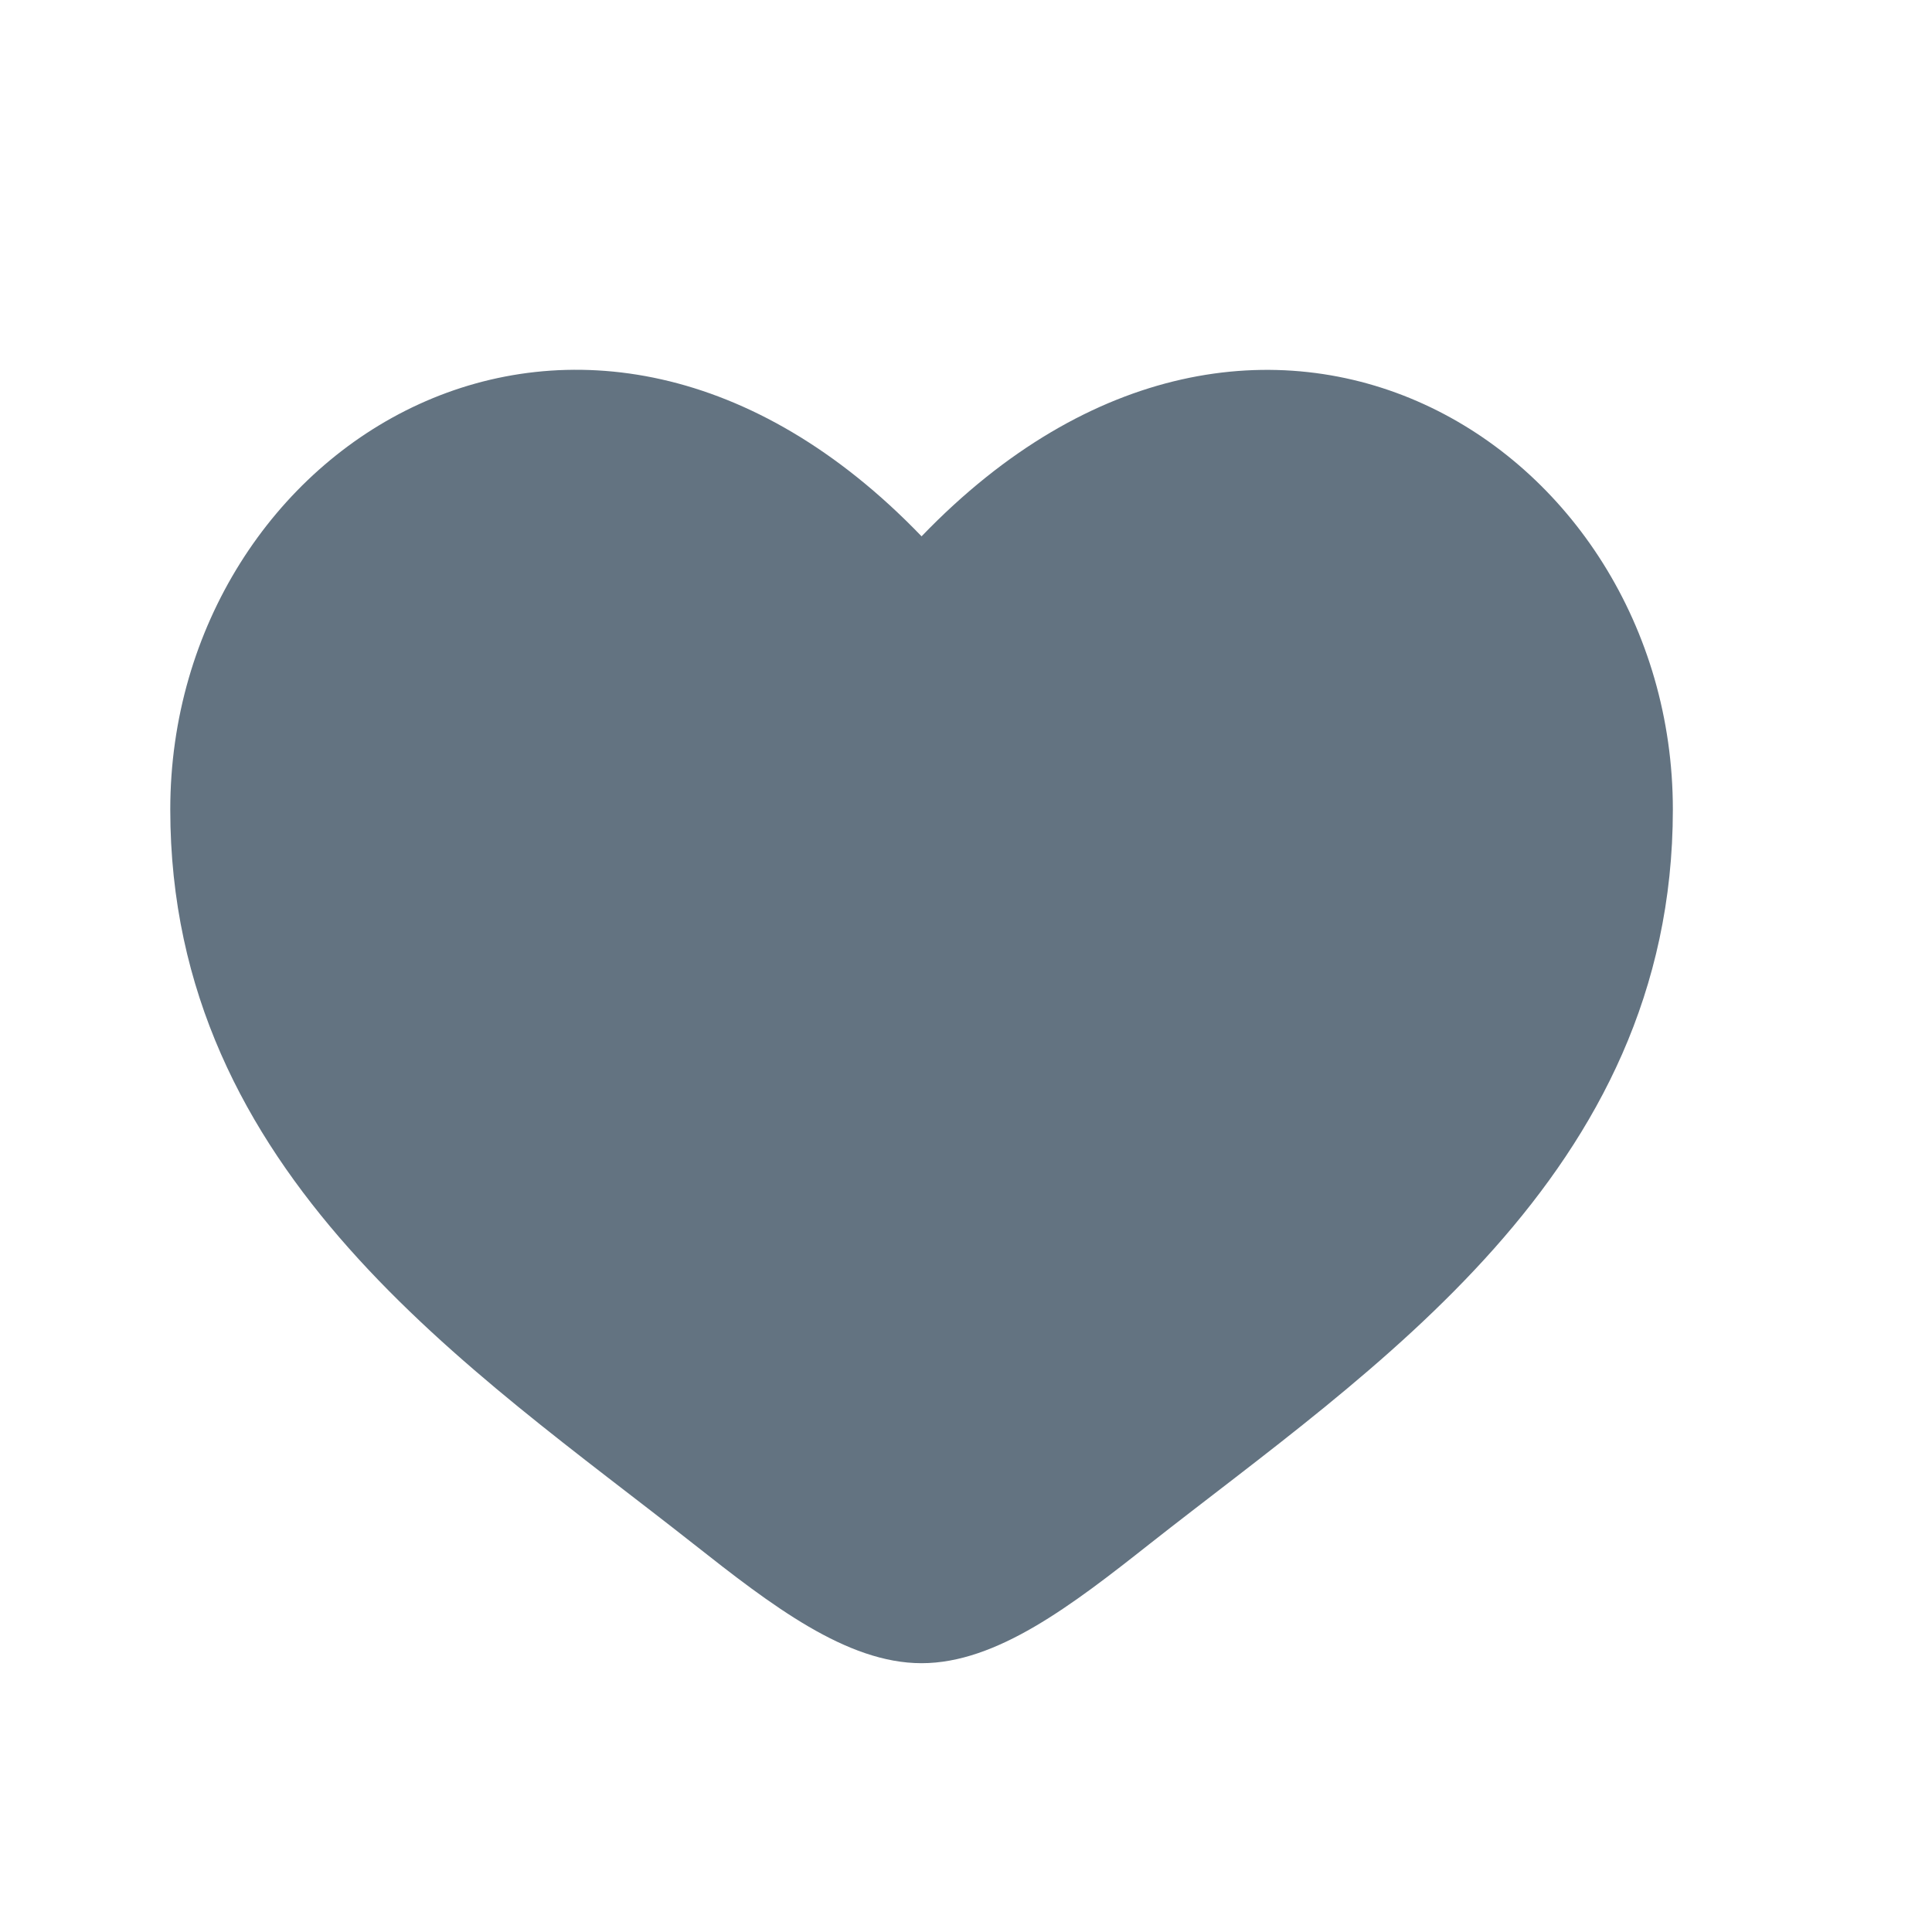 <svg width="15" height="15" viewBox="0 0 15 15" fill="none" xmlns="http://www.w3.org/2000/svg">
<path d="M1.322 6.285C1.322 9.122 3.667 10.633 5.383 11.986C5.988 12.463 6.572 12.913 7.155 12.913C7.738 12.913 8.322 12.464 8.927 11.986C10.644 10.634 12.988 9.122 12.988 6.285C12.988 3.449 9.78 1.437 7.155 4.164C4.53 1.436 1.322 3.448 1.322 6.285Z" fill="#637381"/>
</svg>
